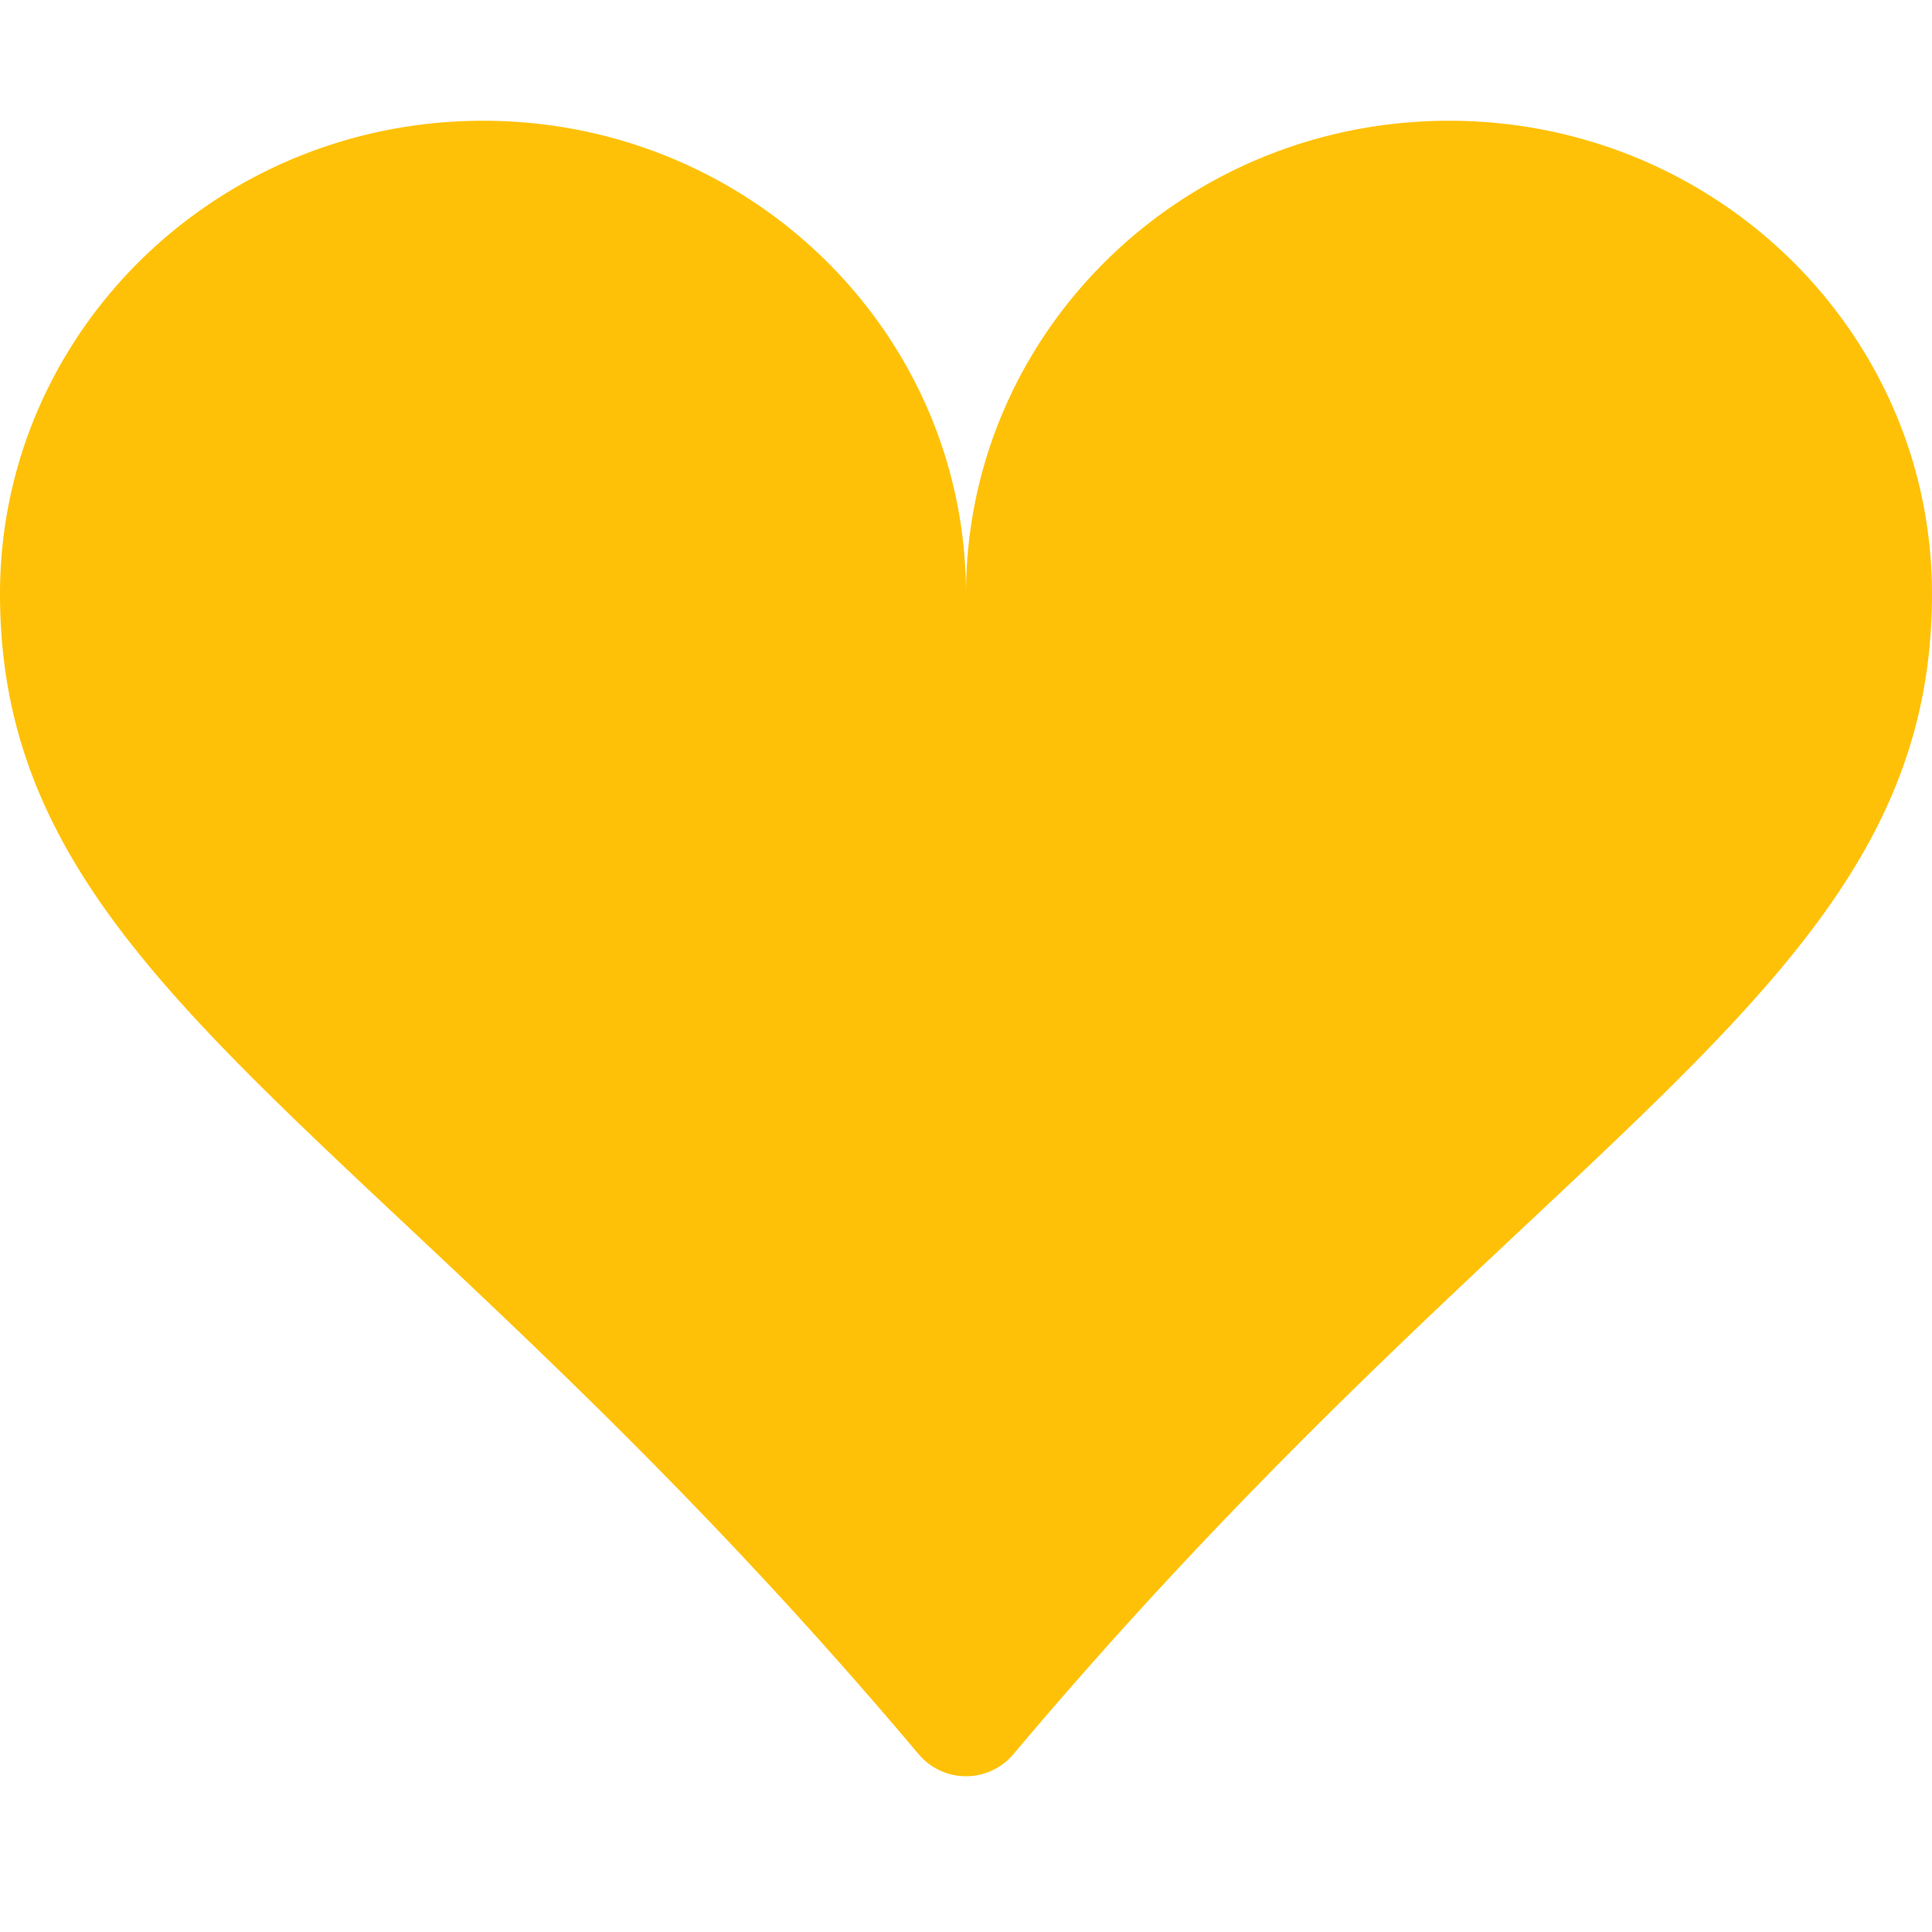 <svg xmlns="http://www.w3.org/2000/svg" width="16" height="16" fill="#ffc107" class="bi bi-suit-heart-fill" viewBox="0 0 16 16">
  <path d="M4 1c2.21 0 4 1.755 4 3.92C8 2.755 9.79 1 12 1s4 1.755 4 3.92c0 3.263-3.234 4.414-7.608 9.608a.513.513 0 0 1-.784 0C3.234 9.334 0 8.183 0 4.92 0 2.755 1.79 1 4 1"/>
</svg>